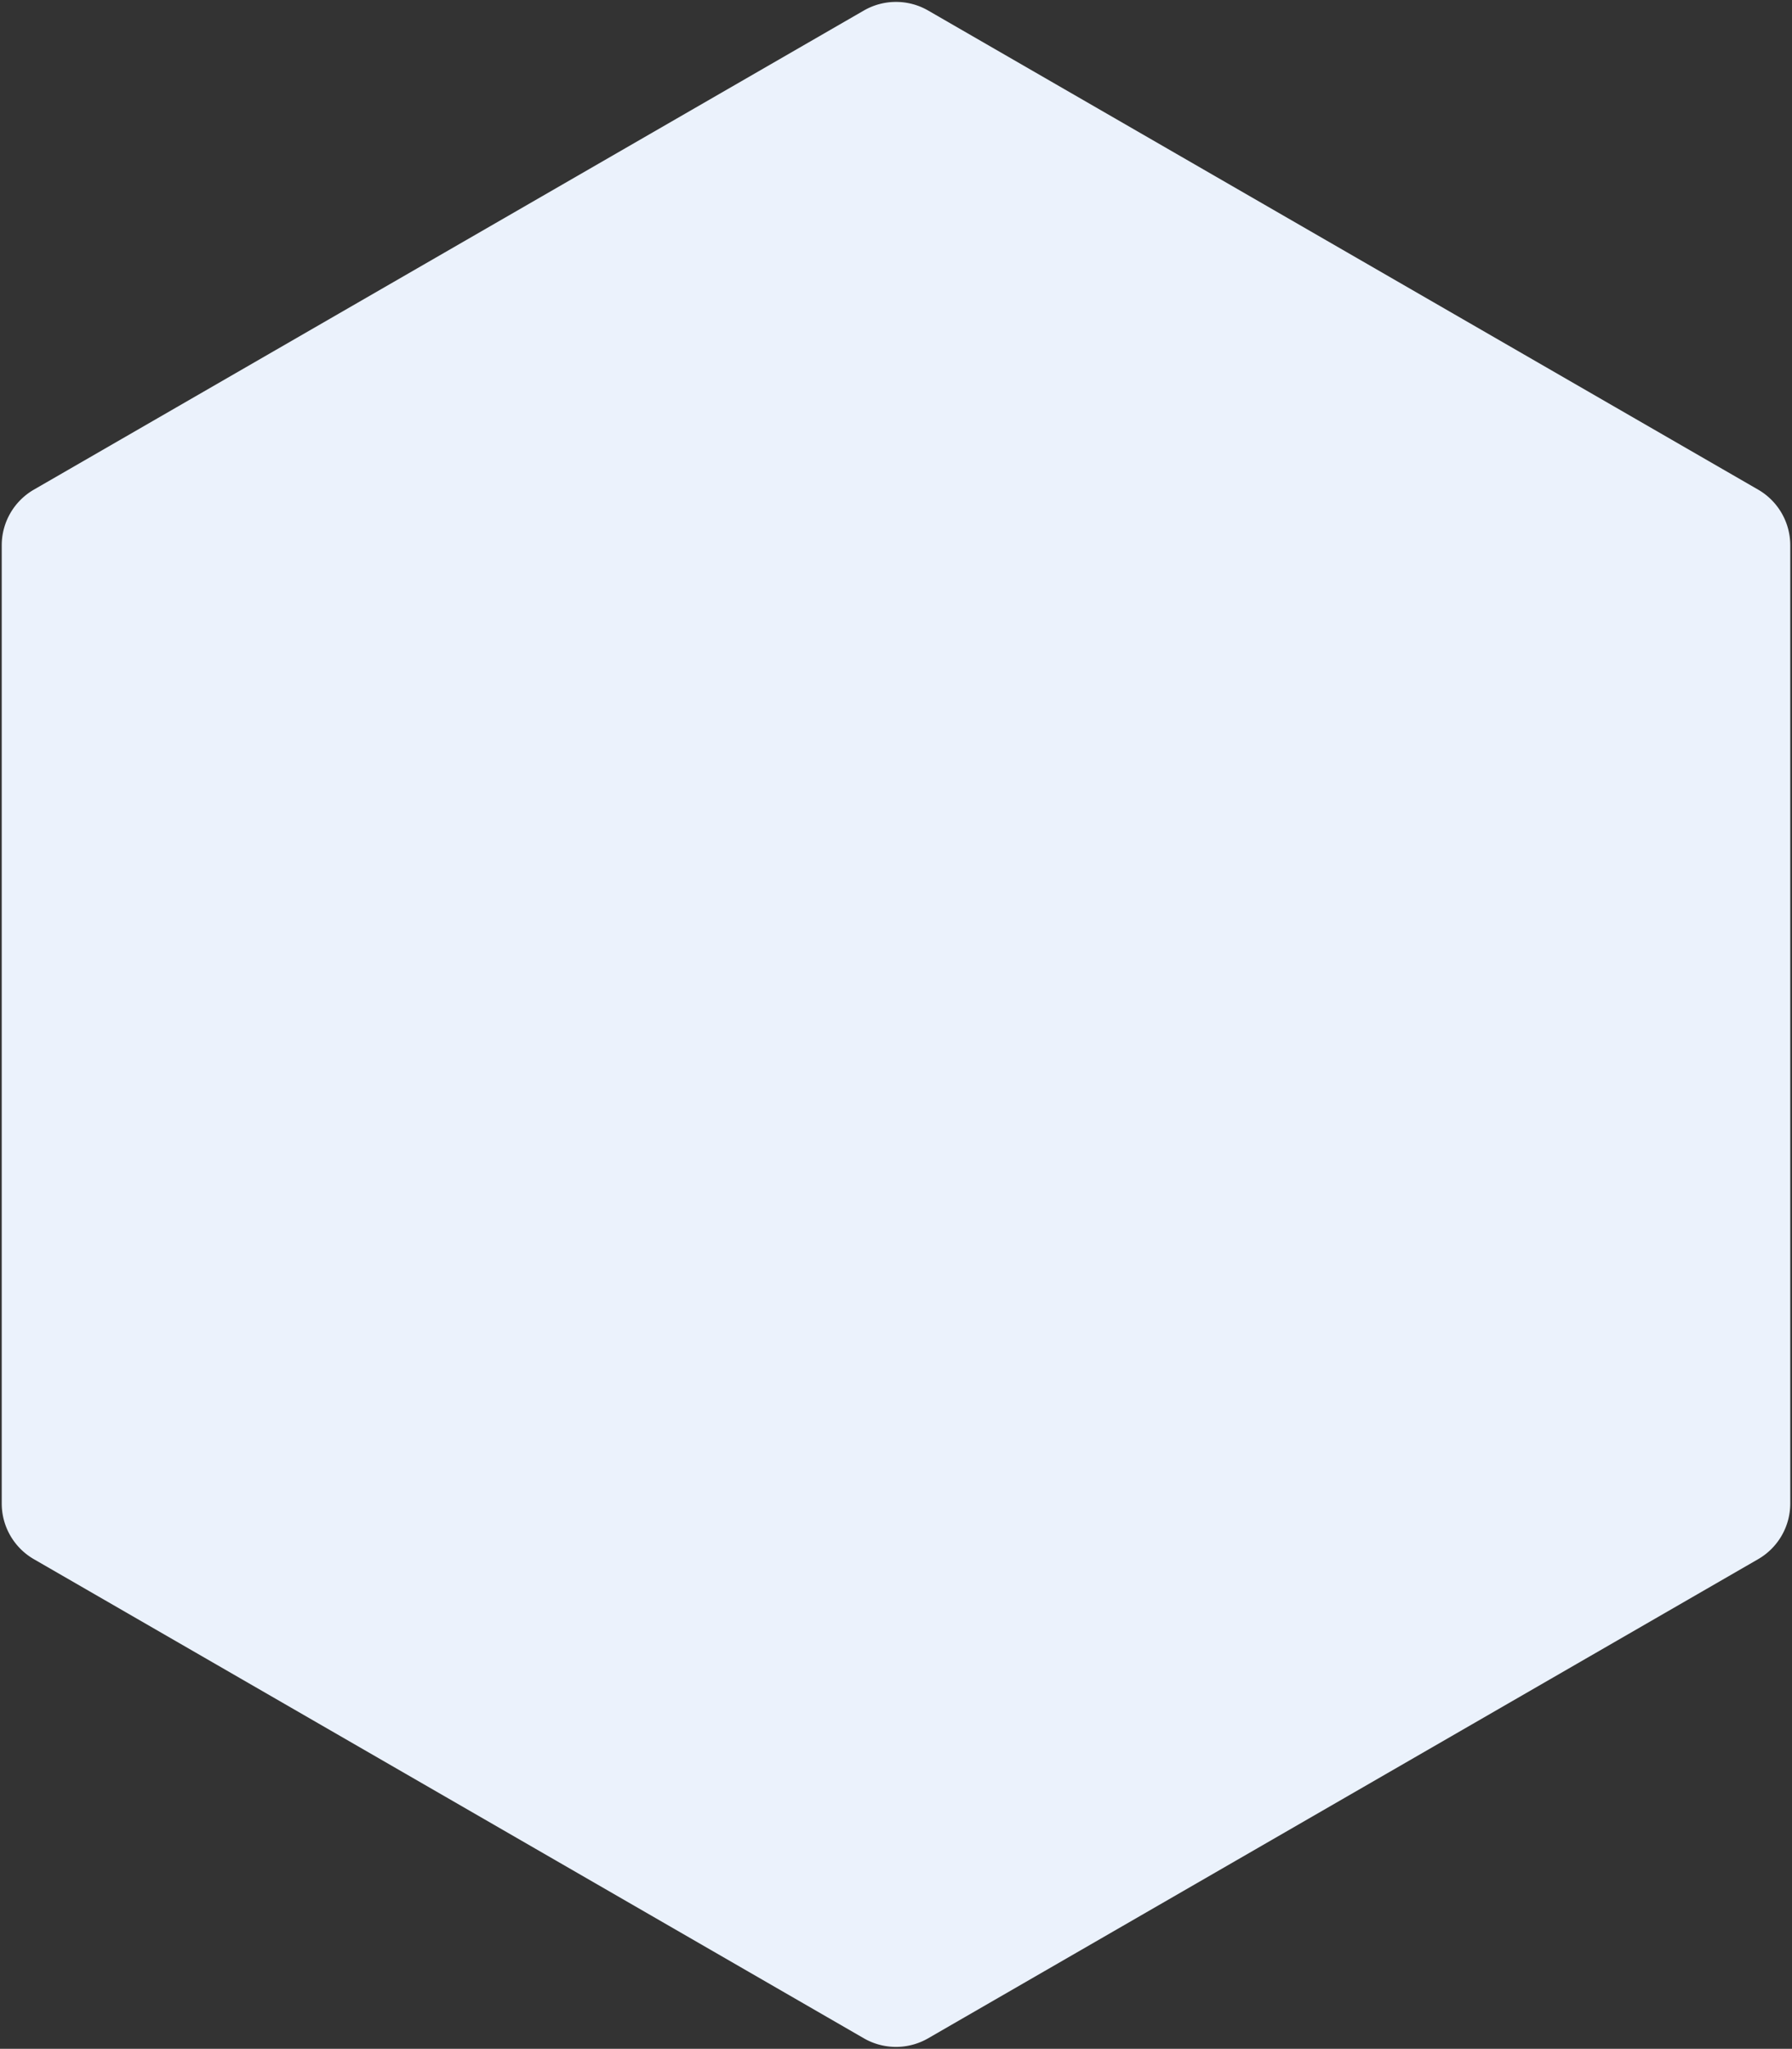 <svg width="223" height="255" fill="none" xmlns="http://www.w3.org/2000/svg"><rect width="100%" height="100%" fill="#333333" stroke="none"/><path d="M107.5 1.31a8 8 0 0 1 8 0l103.284 59.63a8 8 0 0 1 4 6.929V187.13a8 8 0 0 1-4 6.928L115.5 253.691a8 8 0 0 1-8 0L4.216 194.059a8 8 0 0 1-4-6.928V67.869a8 8 0 0 1 4-6.928L107.5 1.309Z" fill="#EBF2FC"/></svg>